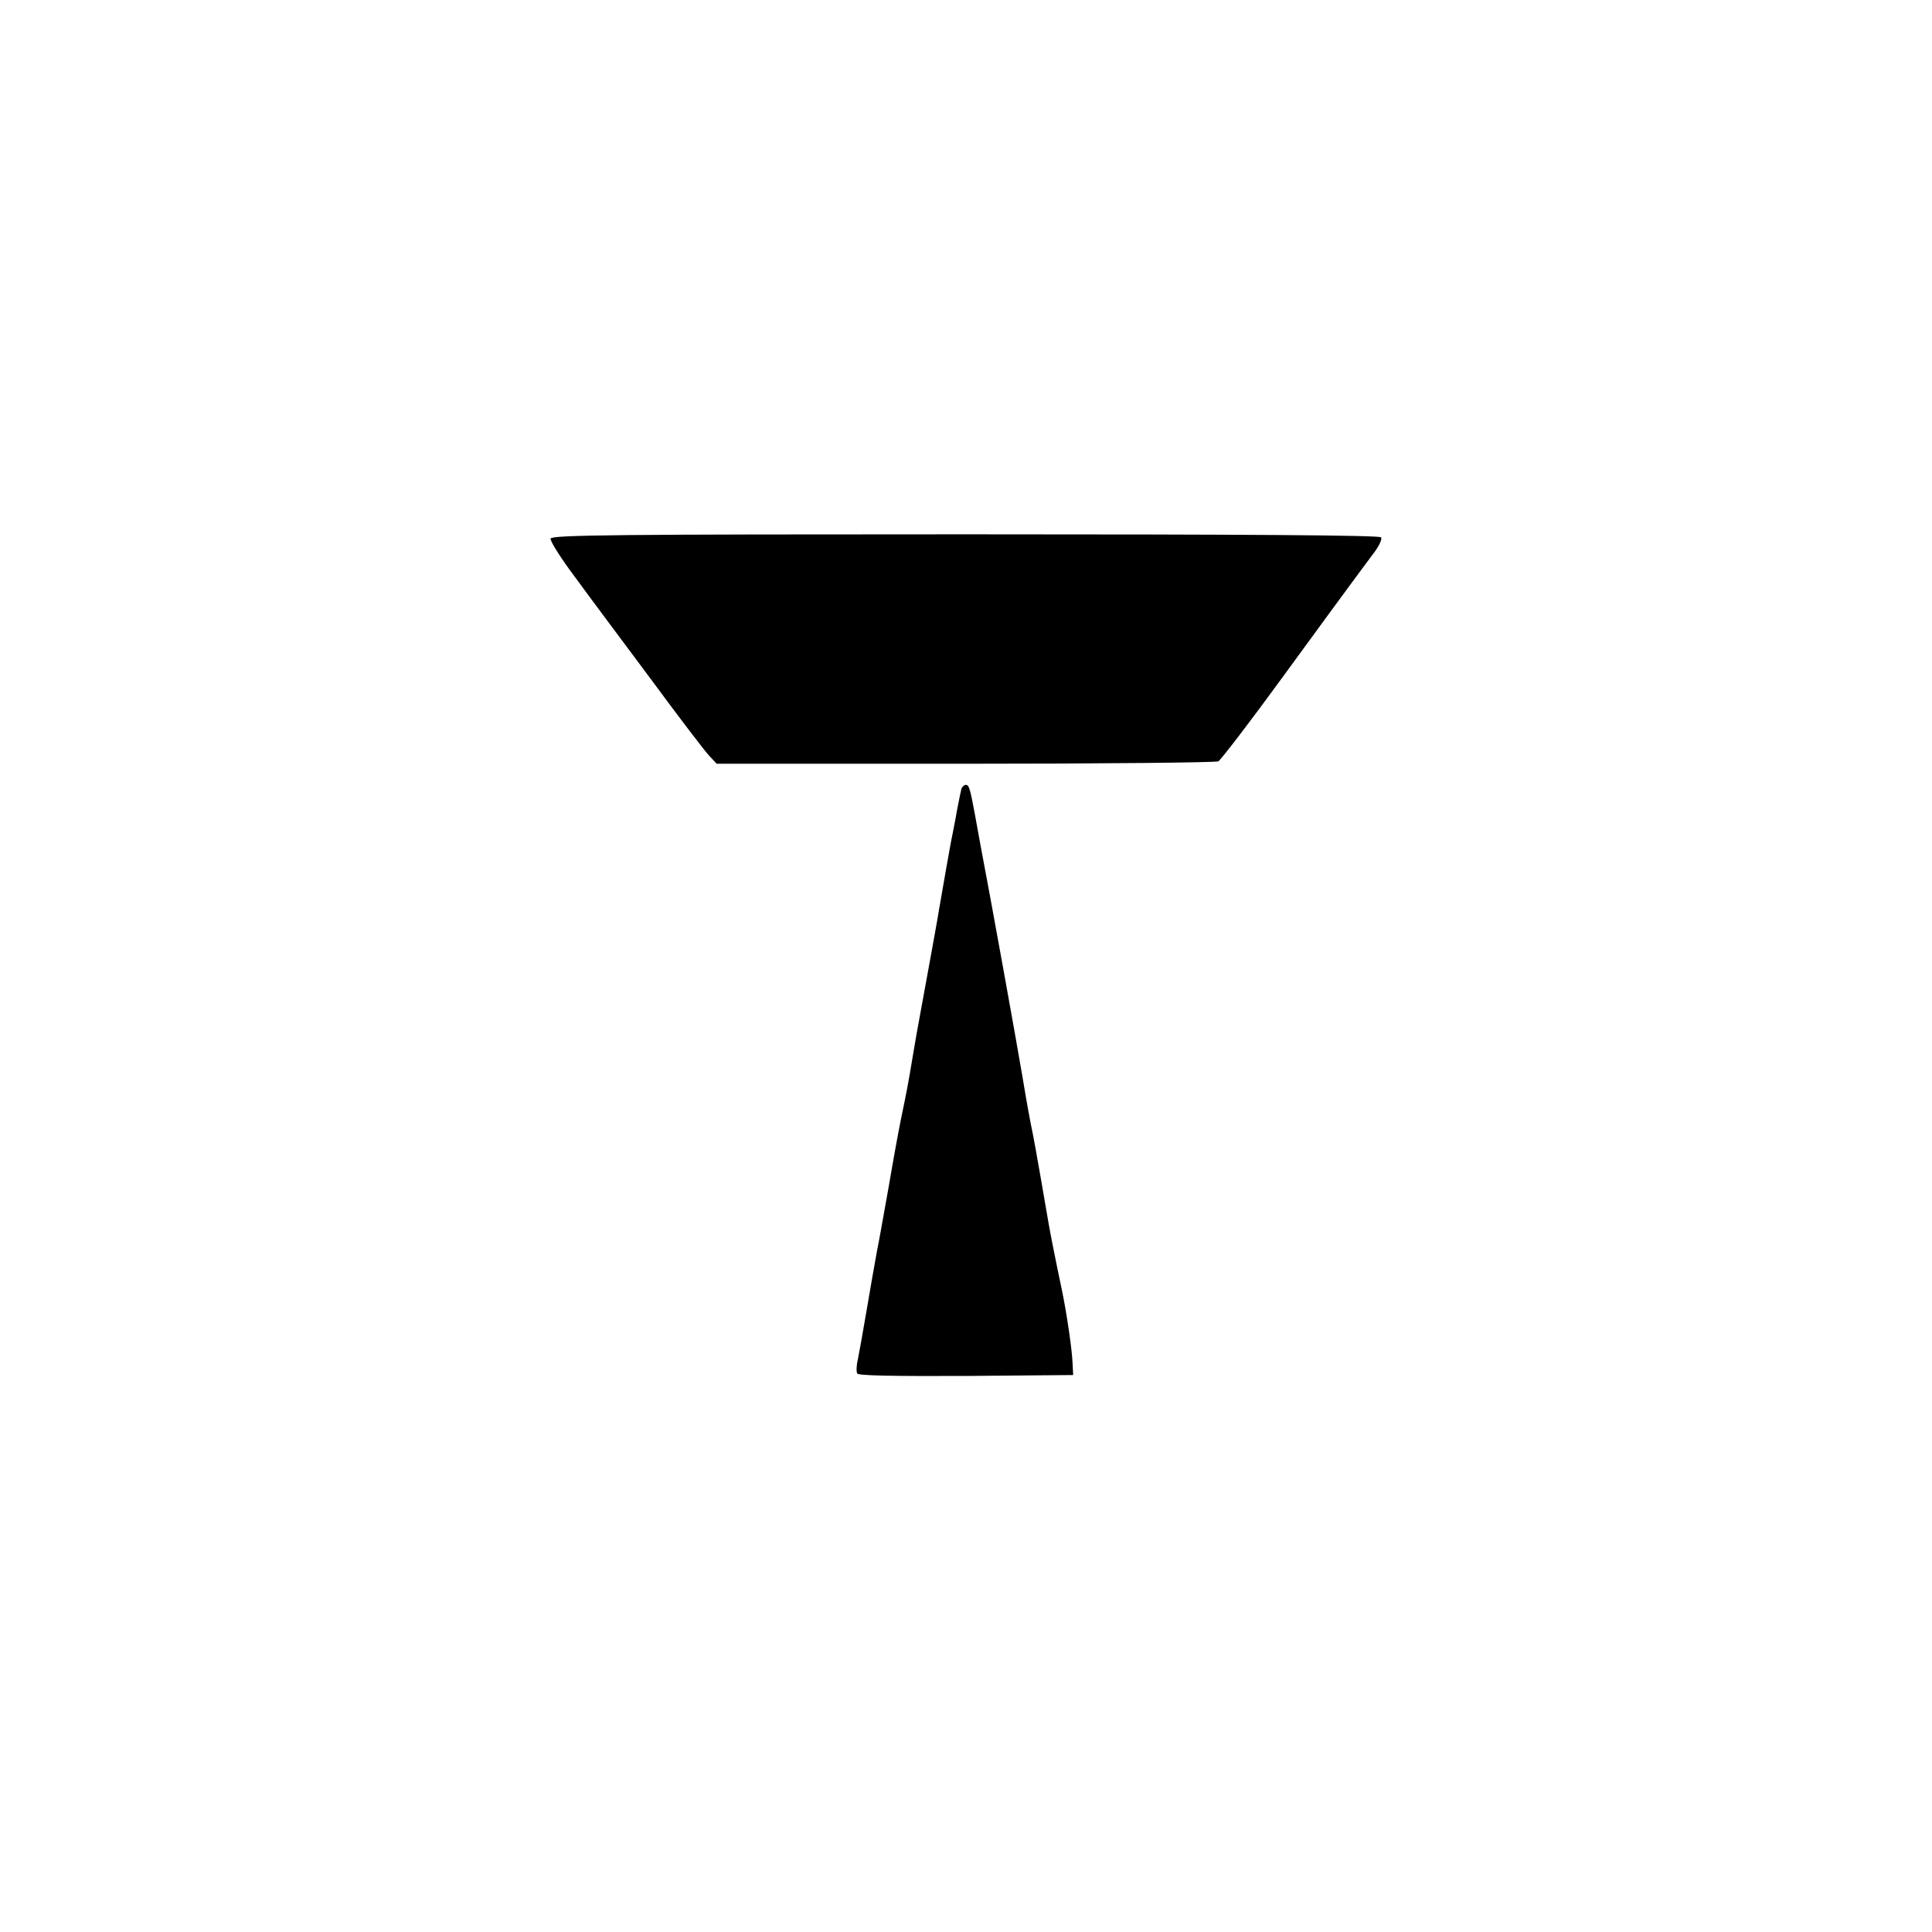 <?xml version="1.0" standalone="no"?>
<!DOCTYPE svg PUBLIC "-//W3C//DTD SVG 20010904//EN"
 "http://www.w3.org/TR/2001/REC-SVG-20010904/DTD/svg10.dtd">
<svg version="1.0" xmlns="http://www.w3.org/2000/svg"
 width="640pt" height="640pt" viewBox="0 0 640 640"
 preserveAspectRatio="xMidYMid meet">

<g transform="translate(0,640) scale(0.1,-0.1)"
fill="#000000" stroke="none">
<path d="M1824 4616 c-3 -7 35 -67 84 -132 48 -66 162 -218 252 -339 89 -121
174 -232 188 -247 l26 -28 825 0 c454 0 831 4 837 8 10 7 108 135 210 275 53
73 252 345 304 414 18 23 29 47 25 53 -4 7 -437 10 -1376 10 -1150 0 -1370 -2
-1375 -14z"/>
<path d="M3185 3788 c-2 -7 -8 -38 -14 -68 -5 -30 -15 -80 -21 -110 -10 -53
-18 -102 -40 -227 -5 -32 -23 -130 -39 -218 -16 -88 -37 -200 -45 -250 -20
-120 -22 -128 -41 -220 -9 -44 -27 -143 -40 -220 -14 -77 -31 -176 -40 -220
-8 -44 -24 -134 -35 -200 -11 -66 -24 -137 -28 -157 -5 -20 -6 -42 -2 -48 4
-7 117 -9 361 -8 l354 3 -2 40 c-2 47 -20 168 -35 240 -25 118 -39 192 -44
220 -3 17 -14 82 -25 145 -11 63 -26 149 -35 190 -8 41 -21 116 -29 165 -17
101 -104 584 -136 750 -6 33 -15 83 -20 110 -16 85 -19 95 -30 95 -5 0 -11 -6
-14 -12z"/>
</g>
</svg>
